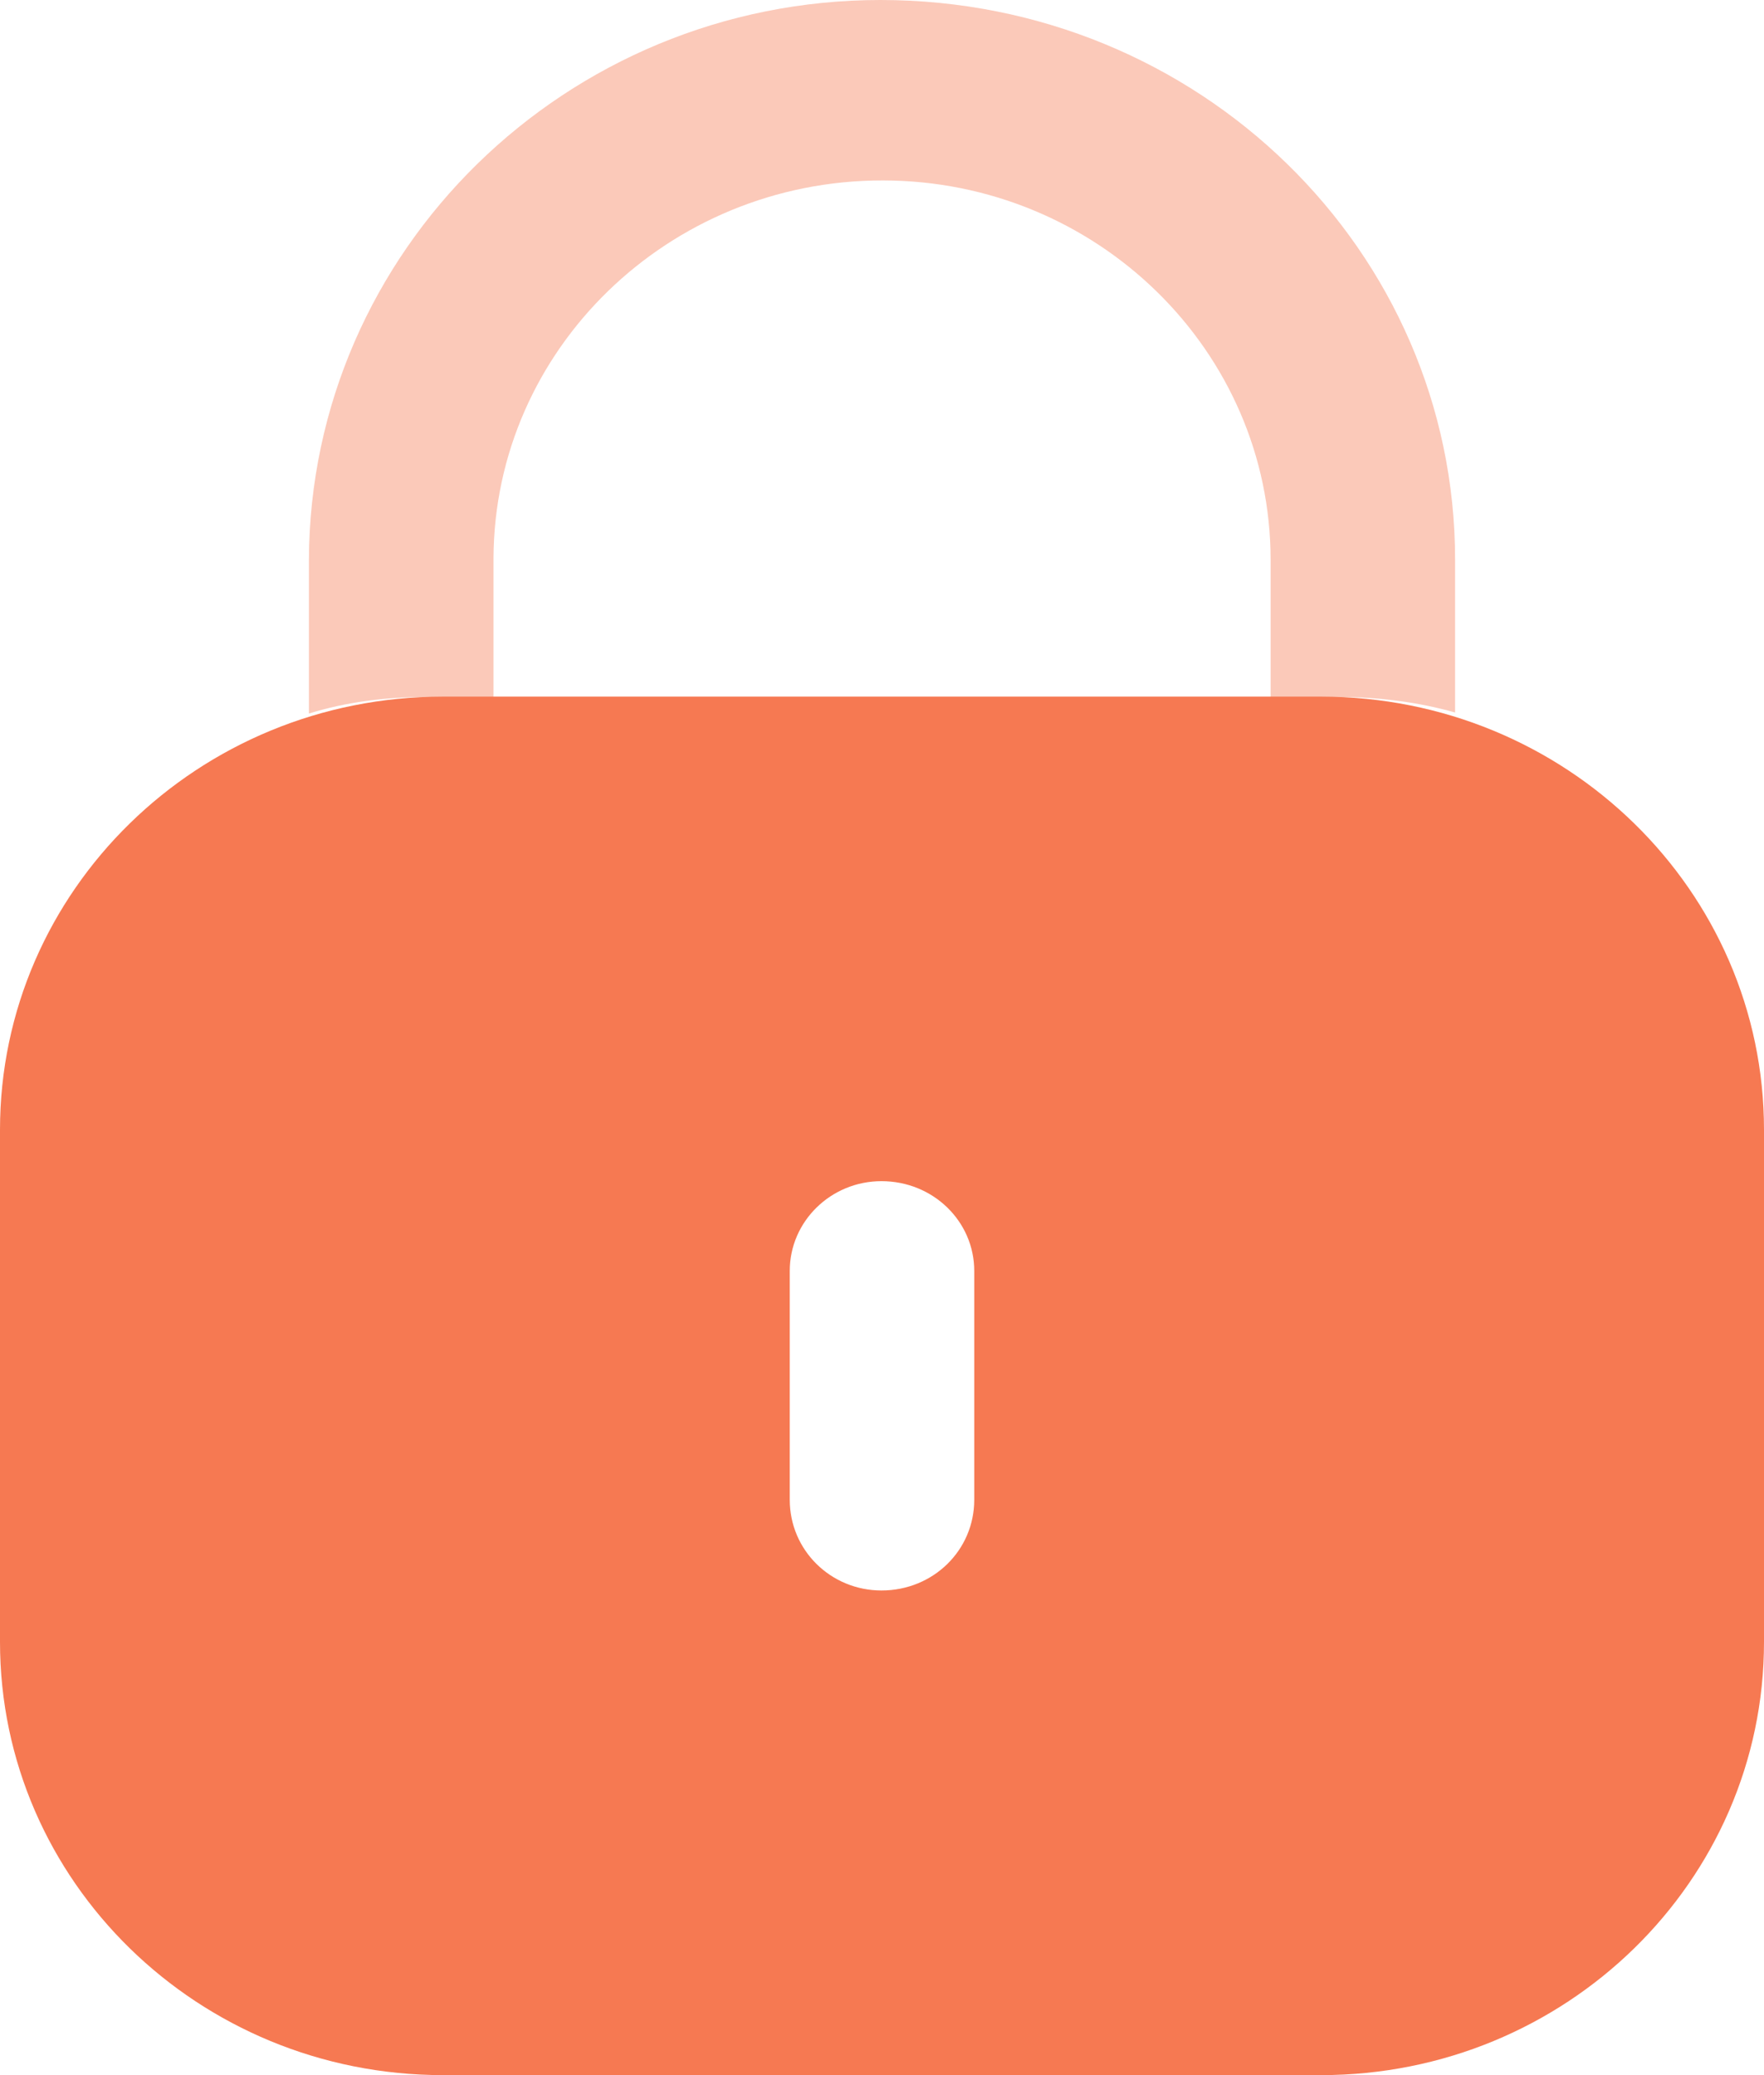 <svg width="17" height="20" viewBox="0 0 17 20" fill="none" xmlns="http://www.w3.org/2000/svg">
<path fill-rule="evenodd" clip-rule="evenodd" d="M4.269 6.714H12.731C15.089 6.714 17 8.583 17 10.889V15.825C17 18.131 15.089 20 12.731 20H4.269C1.911 20 0 18.131 0 15.825V10.889C0 8.583 1.911 6.714 4.269 6.714ZM8.495 15.329C8.993 15.329 9.389 14.942 9.389 14.455V12.249C9.389 11.772 8.993 11.384 8.495 11.384C8.007 11.384 7.611 11.772 7.611 12.249V14.455C7.611 14.942 8.007 15.329 8.495 15.329Z" fill="#F67952"/>
<path opacity="0.4" d="M14.023 5.396V6.867C13.667 6.767 13.291 6.718 12.905 6.718H12.245V5.396C12.245 3.379 10.568 1.739 8.505 1.739C6.442 1.739 4.766 3.369 4.756 5.376V6.718H4.105C3.709 6.718 3.333 6.767 2.977 6.877V5.396C2.988 2.415 5.457 0 8.485 0C11.554 0 14.023 2.415 14.023 5.396Z" fill="#F67952"/>
</svg>
